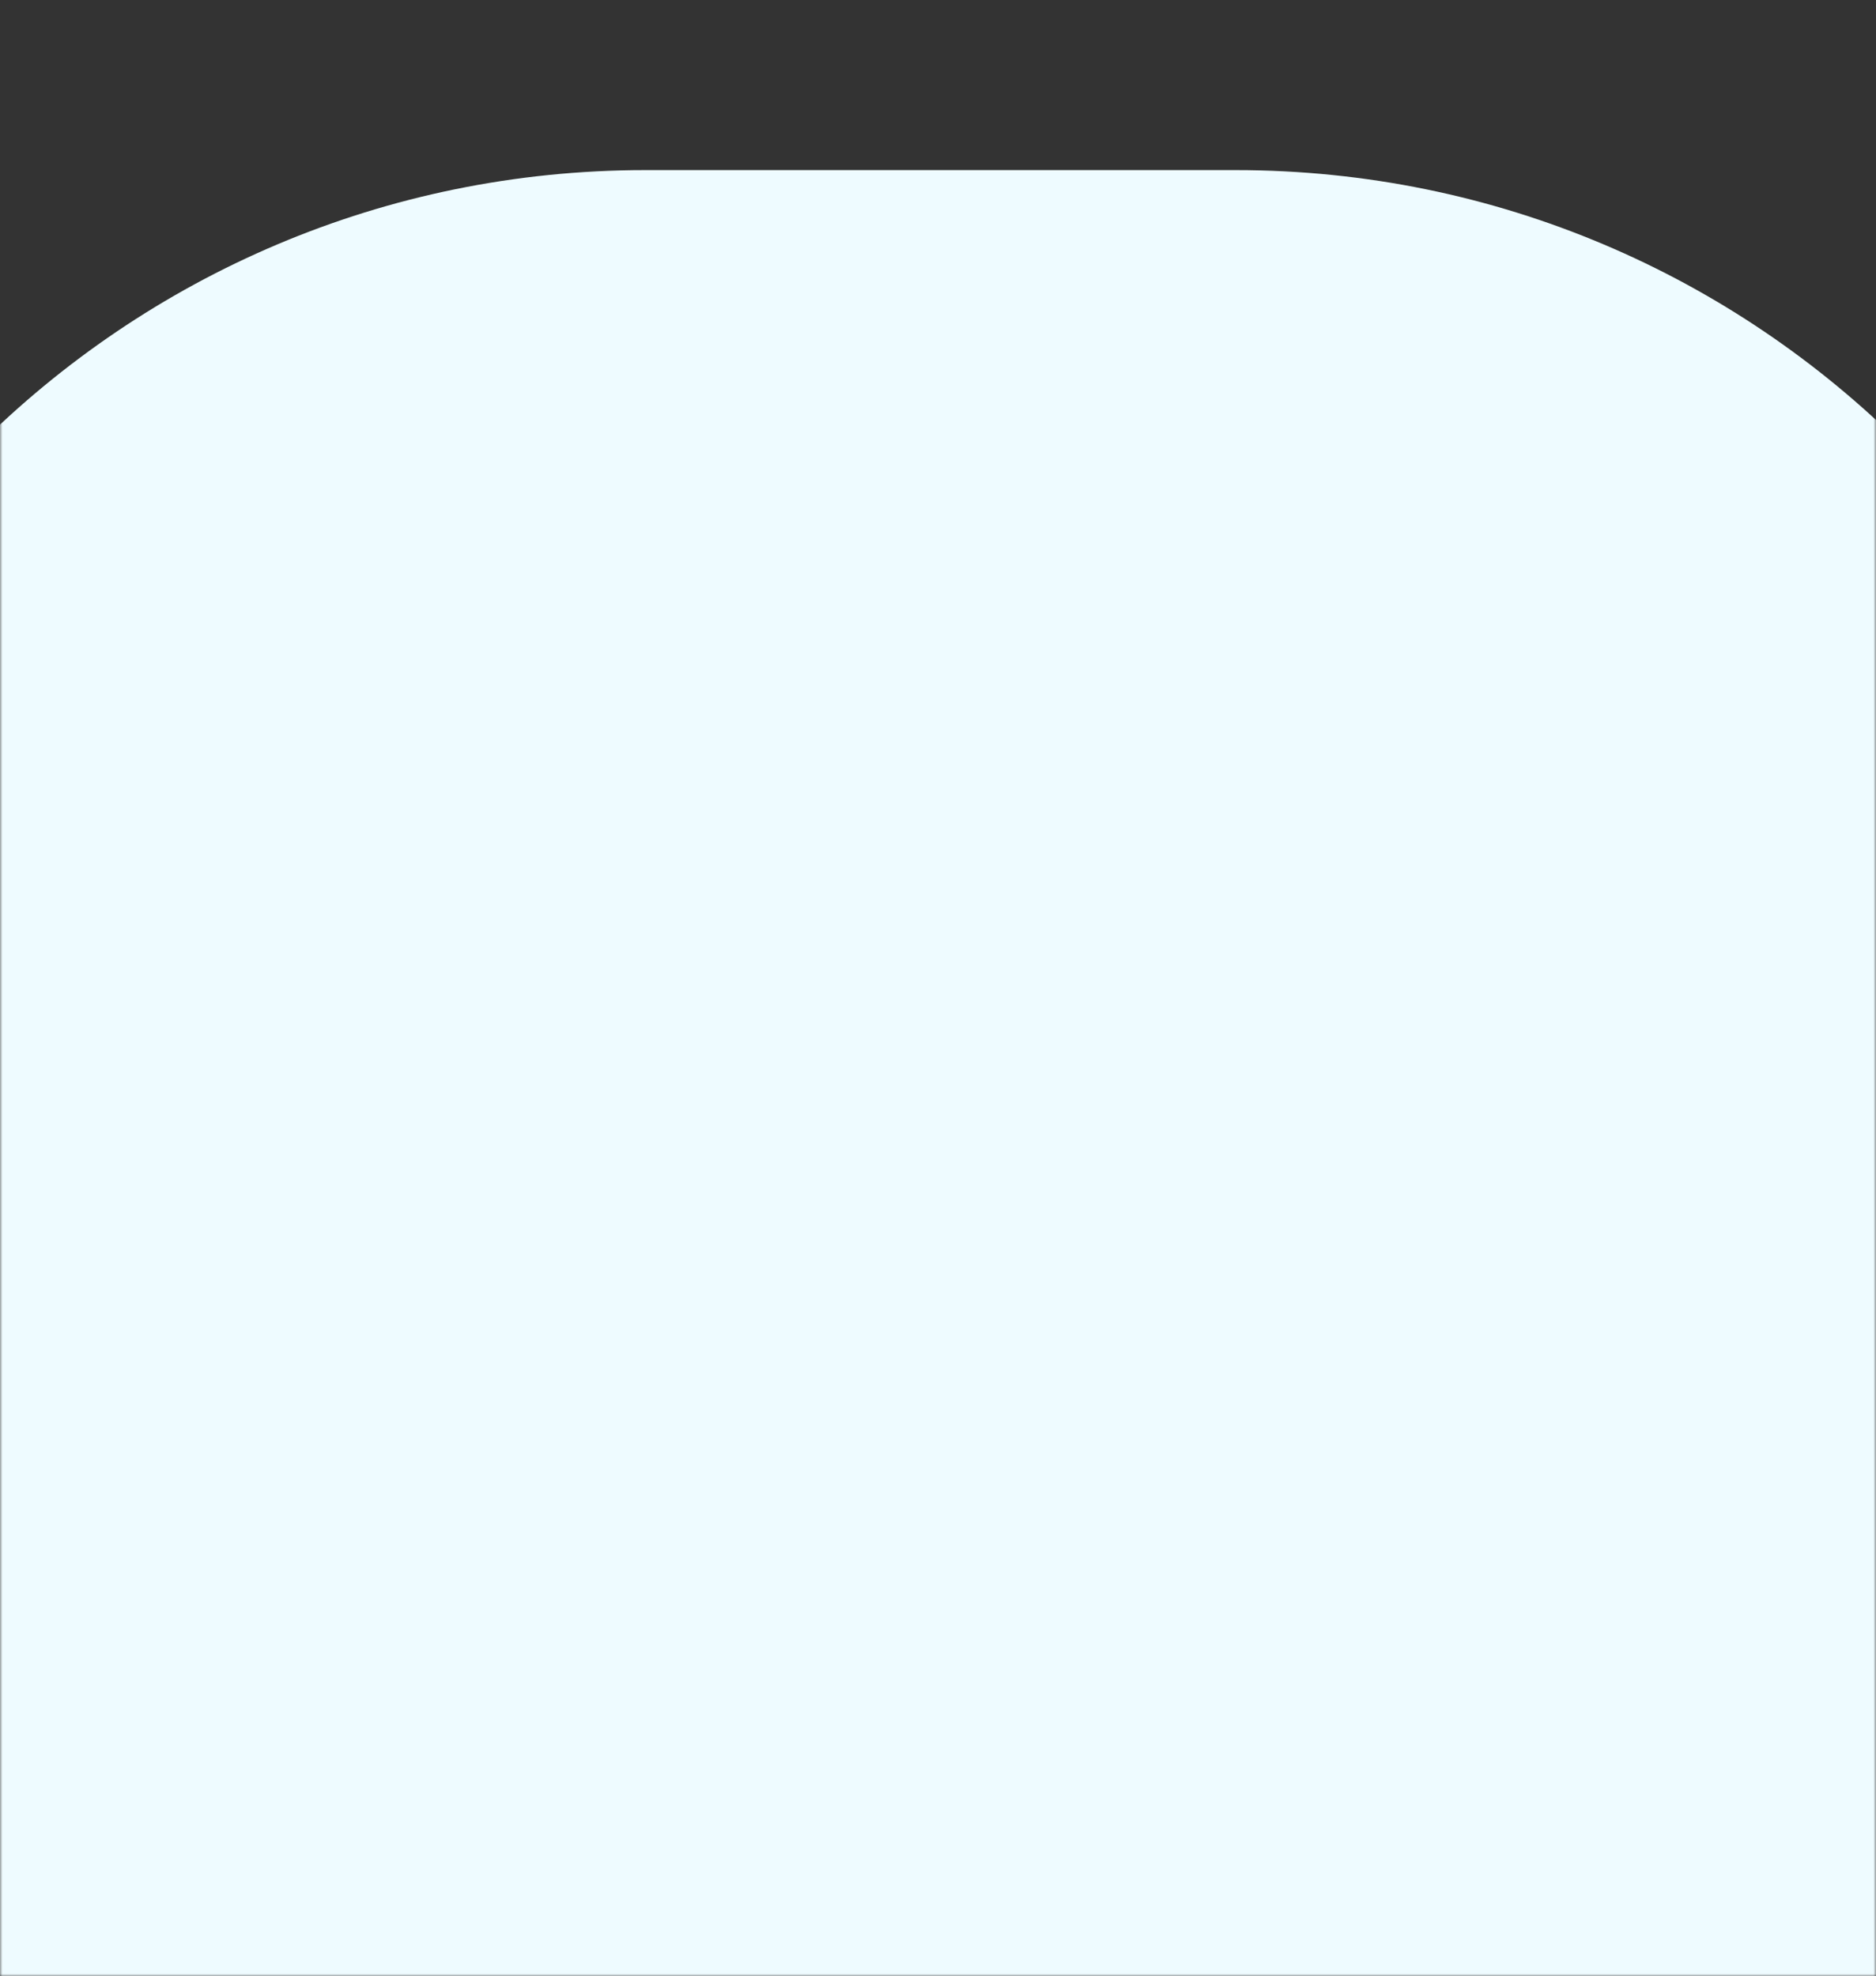 <svg width="375" height="395" viewBox="0 0 375 395" fill="none" xmlns="http://www.w3.org/2000/svg">
<rect x="0" y="0" width="375" height="395" fill="#333333" stroke="none"/>
<mask id="mask0" mask-type="alpha" maskUnits="userSpaceOnUse" x="0" y="0" width="375" height="395">
<rect width="375" height="395" fill="#C4C4C4"/>
</mask>
<g mask="url(#mask0)">
<path fill-rule="evenodd" clip-rule="evenodd" d="M129 34C24.618 34 -60 118.618 -60 223H0V395H375V223H436C436 118.618 351.382 34 247 34H129Z" fill="#EEFBFF"/>
</g>
</svg>
